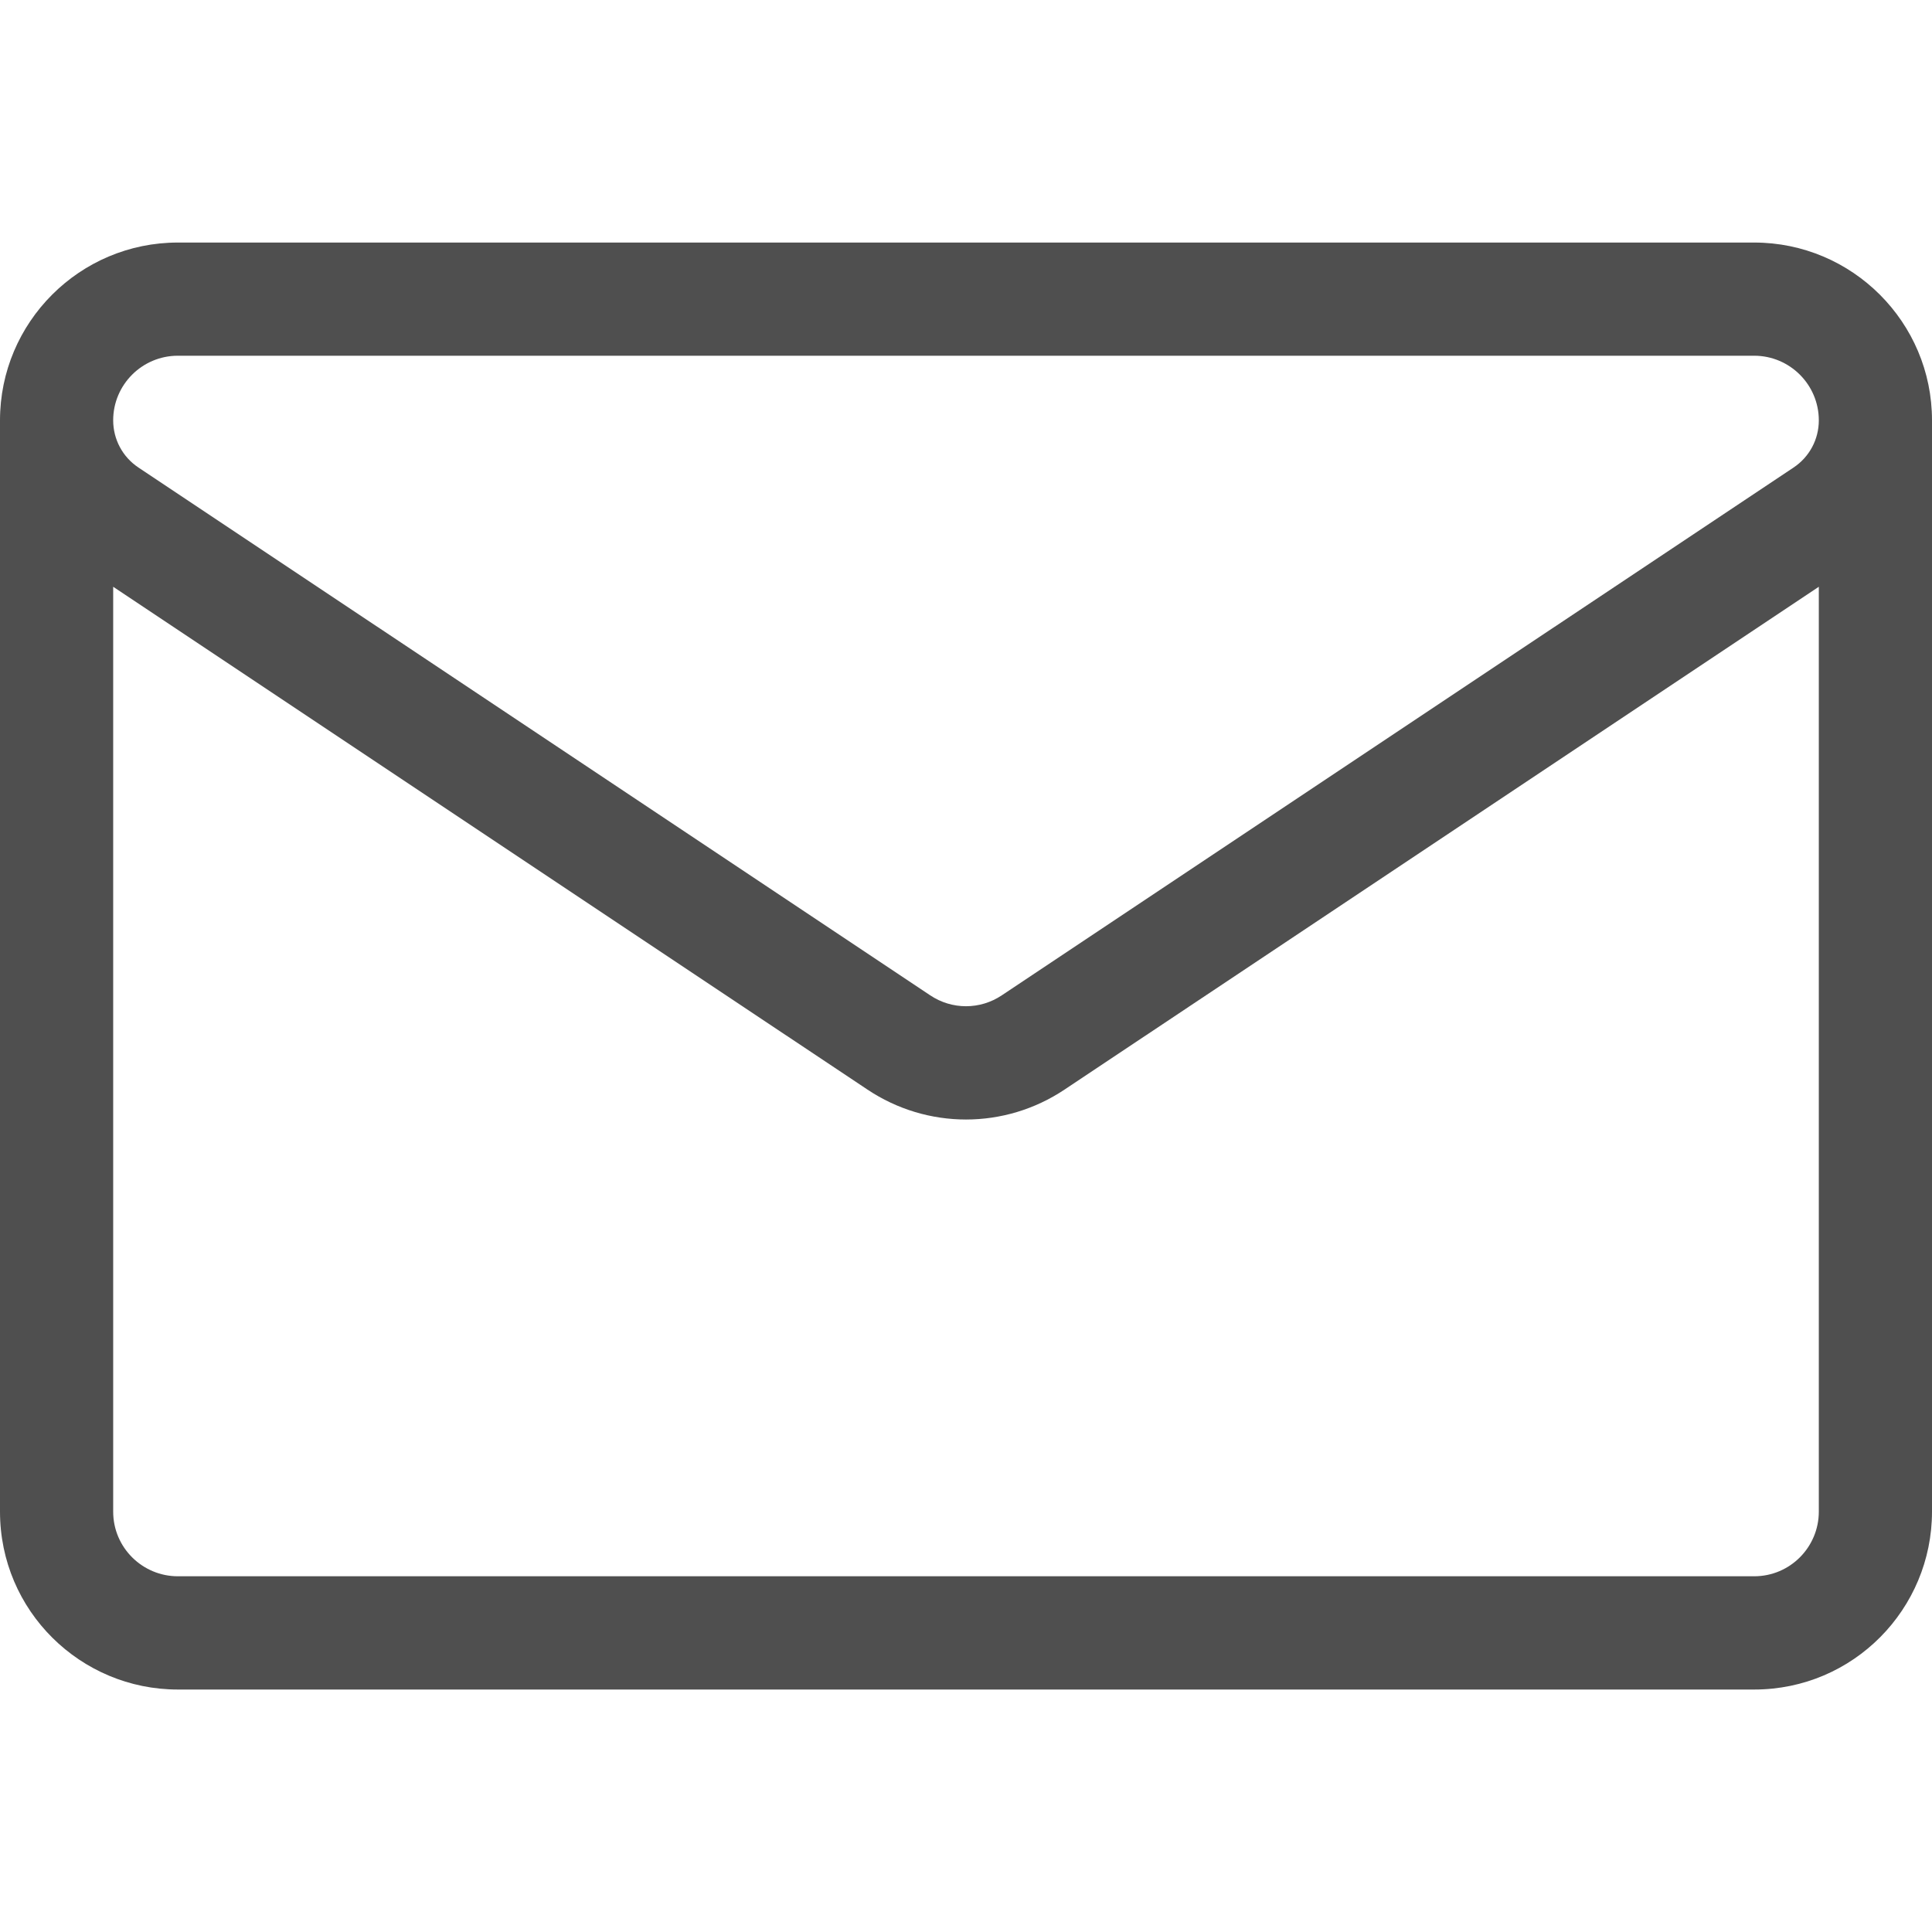 <svg width="24" height="24" viewBox="0 0 24 24" fill="none" xmlns="http://www.w3.org/2000/svg">
<g id="email" clip-path="url(#clip0_869_5505)">
<path id="Vector" d="M24 5.221C24 4.003 23.009 3.013 21.791 3.013H2.209C0.991 3.013 0 4.003 0 5.222V5.222V18.778C0 20.011 1.001 20.988 2.209 20.988H21.791C23.024 20.988 24 19.987 24 18.778V5.222C24 5.222 24 5.222 24 5.222C24 5.222 24 5.221 24 5.221ZM2.209 4.419H21.791C22.234 4.419 22.594 4.779 22.594 5.222C22.594 5.458 22.477 5.677 22.28 5.808L12.445 12.364C12.175 12.545 11.825 12.545 11.555 12.364C11.555 12.364 1.72 5.808 1.72 5.808C1.72 5.808 1.72 5.808 1.72 5.808C1.523 5.677 1.406 5.458 1.406 5.221C1.406 4.779 1.766 4.419 2.209 4.419ZM21.791 19.581H2.209C1.772 19.581 1.406 19.227 1.406 18.778V7.289L10.774 13.534C11.147 13.783 11.573 13.907 12 13.907C12.427 13.907 12.853 13.783 13.226 13.534L22.594 7.289V18.778C22.594 19.216 22.24 19.581 21.791 19.581Z" fill="#4F4F4F"/>
</g>
<defs>
<clipPath id="clip0_869_5505">
<rect width="24" height="24" fill="white"/>
</clipPath>
</defs>
</svg>
